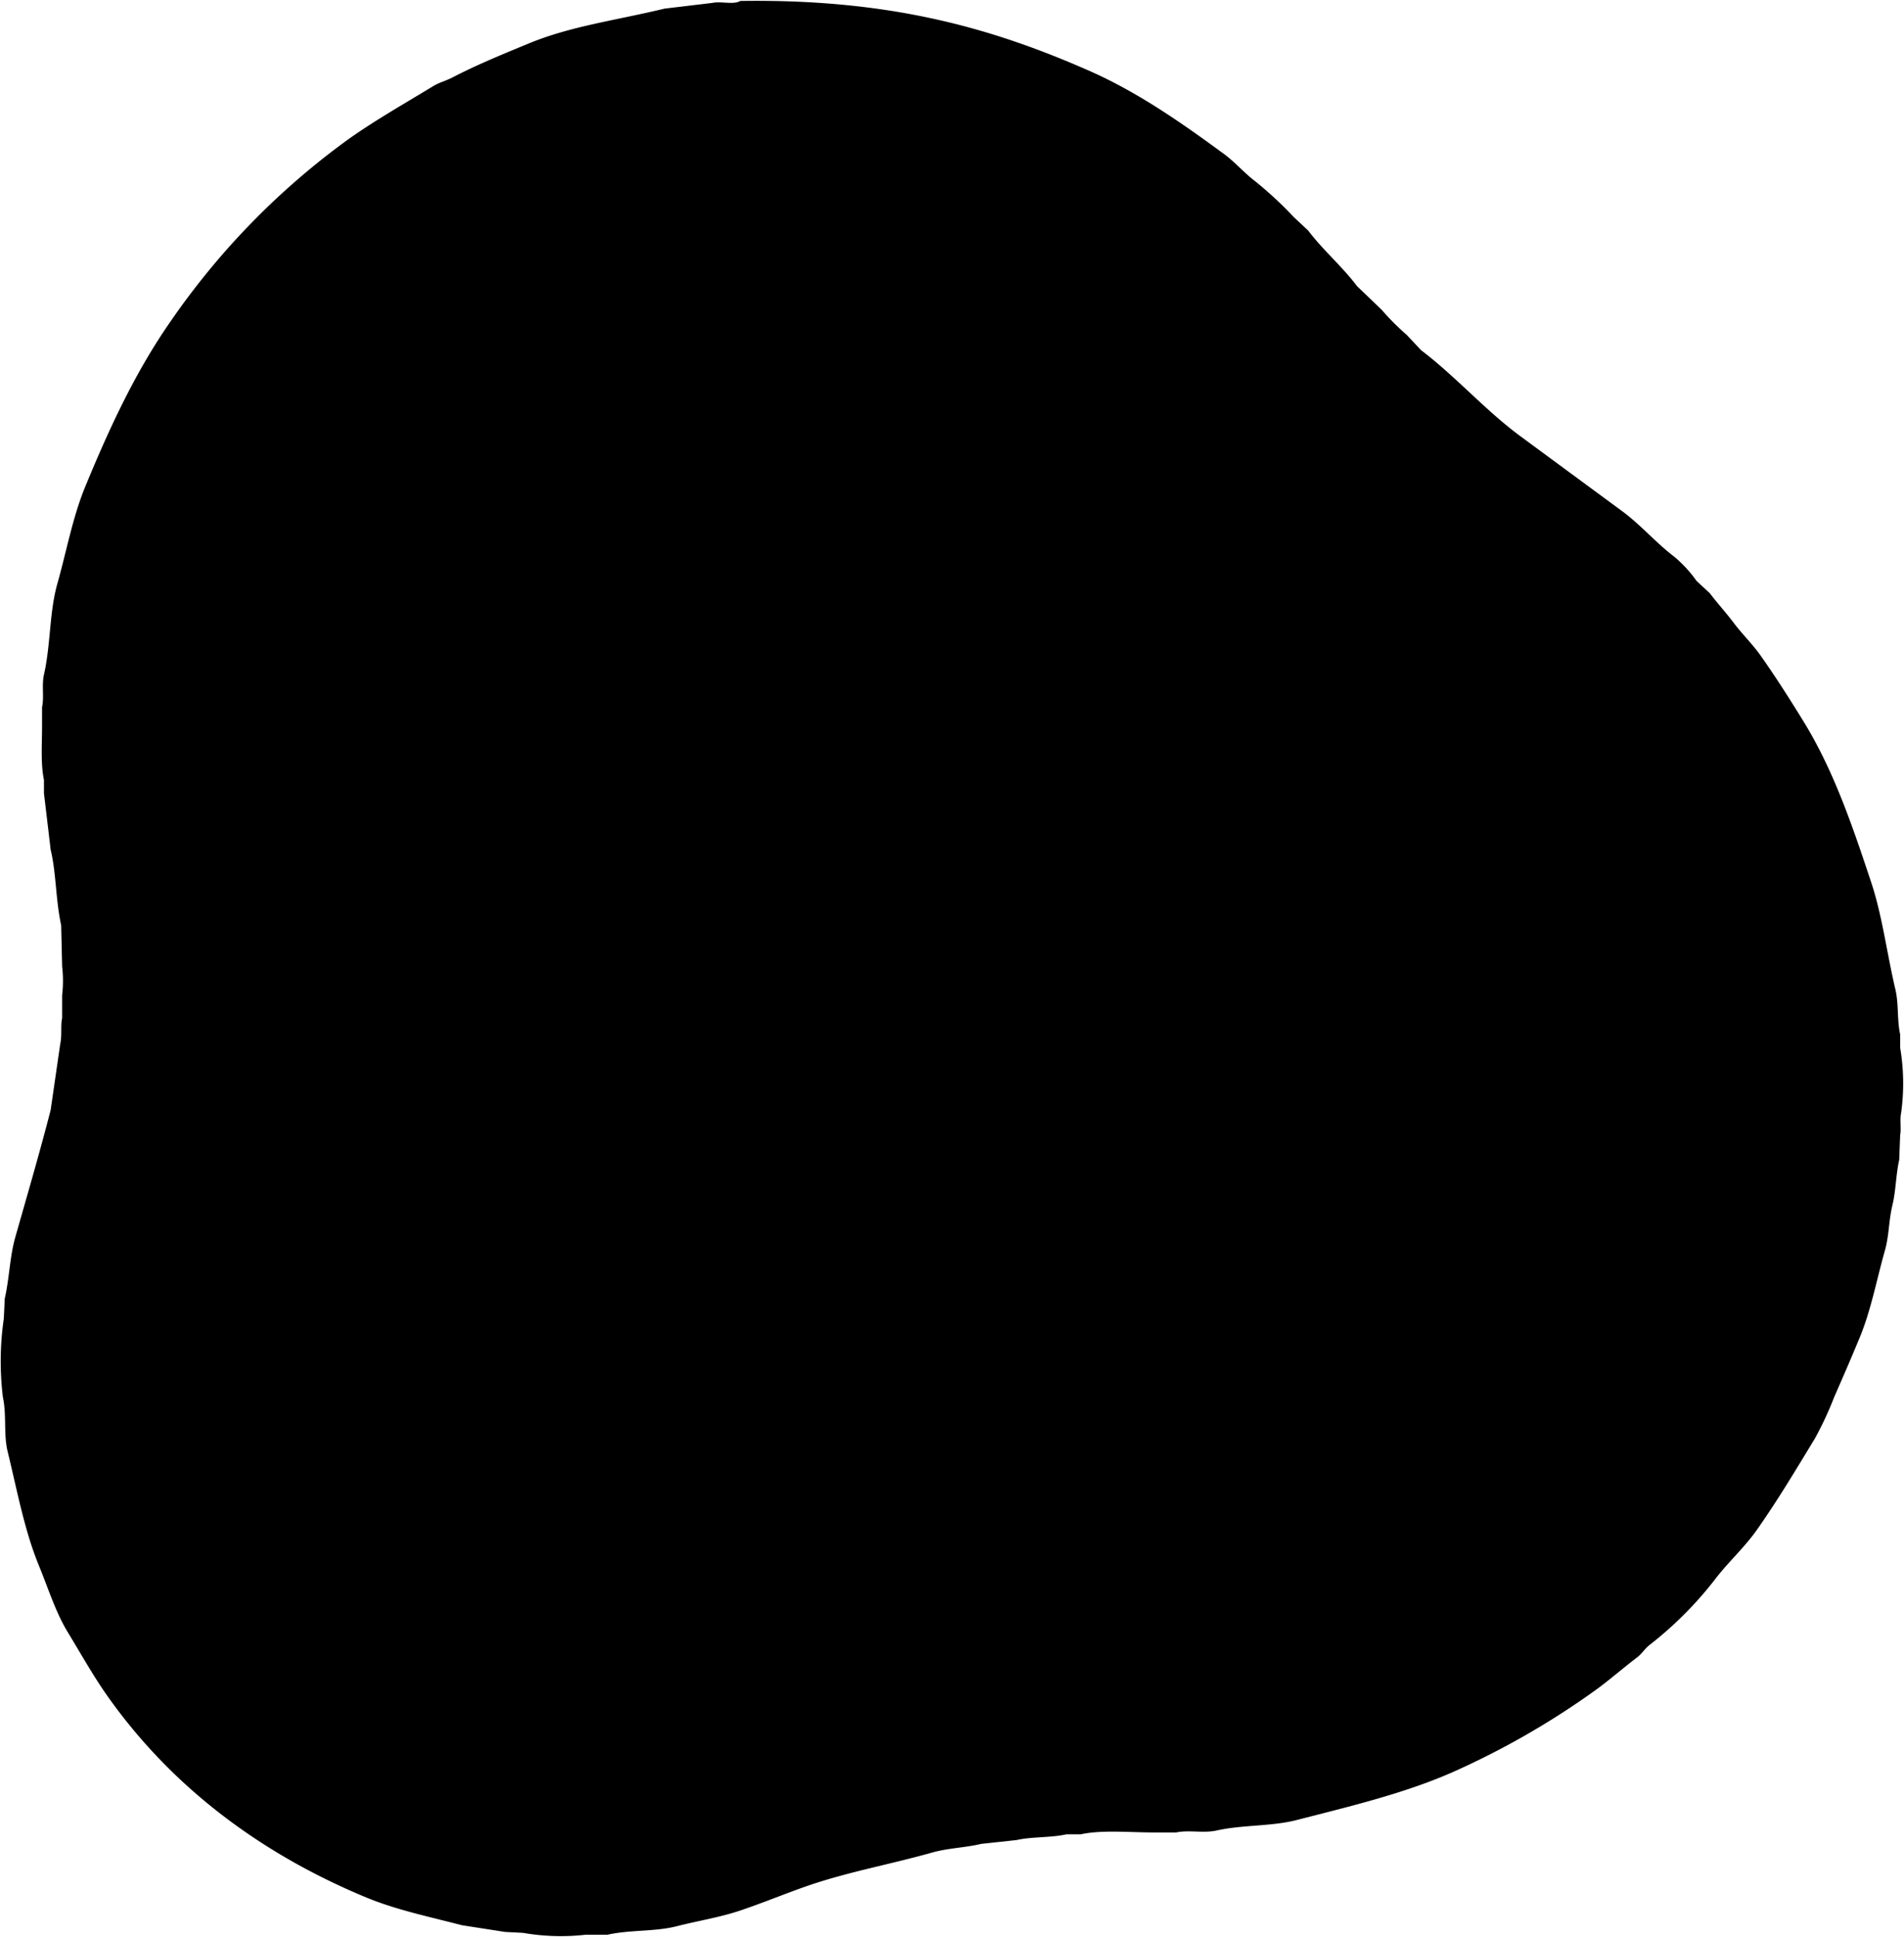 <svg xmlns="http://www.w3.org/2000/svg" viewBox="0 0 300 305">
  <path class="cls-1" d="M116.625,0.151c23.229-.345,39.3,4.085,55,11,7.727,3.4,14.752,8.343,21.246,13.11,1.7,1.245,3.154,2.96,4.822,4.219a60.088,60.088,0,0,1,6.177,5.726l2.261,2.11c2.348,3.107,5.339,5.637,7.684,8.74l3.918,3.767a38.914,38.914,0,0,0,3.917,3.918l2.261,2.411c5.45,4.124,10.125,9.483,15.67,13.562,5.322,3.915,10.629,7.83,15.972,11.754,2.947,2.165,5.37,5.028,8.287,7.233A20,20,0,0,1,267.3,91.47l2.109,1.959c1.224,1.617,2.544,3.038,3.767,4.671,1.3,1.732,2.96,3.34,4.219,5.124,2.372,3.359,4.616,6.876,6.781,10.4,4.7,7.641,7.614,16.157,10.7,25.466,1.7,5.148,2.412,10.954,3.767,16.727,0.548,2.335.246,4.82,0.753,7.083v2.109a33.622,33.622,0,0,1,.151,10.247c-0.238,1.076.046,2.577-.151,3.466l-0.15,3.918c-0.513,2.262-.536,4.942-1.055,7.083-0.614,2.532-.52,4.818-1.206,7.233-1.293,4.557-2.171,9.315-3.917,13.562-1.305,3.174-2.736,6.47-4.068,9.494a54.462,54.462,0,0,1-3.014,6.48c-3,4.941-5.919,9.825-9.191,14.466-1.965,2.786-4.6,5.151-6.63,7.836a58.08,58.08,0,0,1-10.246,10.247c-0.7.531-1.254,1.427-1.959,1.959-2.338,1.761-4.553,3.746-6.931,5.425a127.157,127.157,0,0,1-22.15,12.658c-7.584,3.327-15.752,5.277-24.561,7.535-4.031,1.033-8.455.725-12.657,1.657-2.027.45-4.406-.124-6.328,0.3h-3.616c-3.761,0-8.14-.433-11.452.3h-2.26c-2.47.554-5.455,0.353-7.835,0.9l-5.575.6c-2.45.6-5.161,0.646-7.685,1.356-6.552,1.845-13.1,3.022-19.287,5.124-3.673,1.248-7.419,2.828-11.15,4.068-3.145,1.046-6.522,1.572-9.794,2.411-3.509.9-7.342,0.537-11,1.357H92.215a34.817,34.817,0,0,1-9.794-.3l-2.863-.15-6.781-1.055c-5.219-1.357-10.387-2.431-15.068-4.37-16.993-7.042-30.9-17.7-40.834-31.8-2.232-3.17-4.141-6.6-6.178-9.946-1.948-3.2-3.029-6.775-4.52-10.4-2.3-5.586-3.386-11.545-4.972-18.083-0.668-2.753-.133-5.67-0.753-8.589A46.763,46.763,0,0,1,.6,207.653l0.151-3.164c0.732-3.188.781-6.555,1.657-9.645,1.909-6.727,3.781-13.071,5.575-20.042l1.507-10.4c0.306-1.361.031-2.855,0.3-4.069v-3.617a19.49,19.49,0,0,0,0-4.52l-0.151-6.48c-0.87-3.93-.771-8.25-1.657-11.9l-1.055-8.891v-2.109c-0.532-2.484-.3-5.586-0.3-8.439v-3.014c0.347-1.547-.077-3.445.3-5.123,1.084-4.806.831-9.789,2.109-14.316,1.457-5.155,2.412-10.459,4.37-15.22,3.9-9.491,8.053-18.361,13.561-26.22A117.885,117.885,0,0,1,55,21.85c4.229-2.986,8.771-5.554,13.26-8.288,0.967-.589,2.006-0.833,3.014-1.356,3.823-1.987,8.045-3.717,12.2-5.425C90,4.1,97.274,3.156,104.721,1.356l7.534-.9C113.543,0.165,115.608.791,116.625,0.151Z"/>
</svg>
